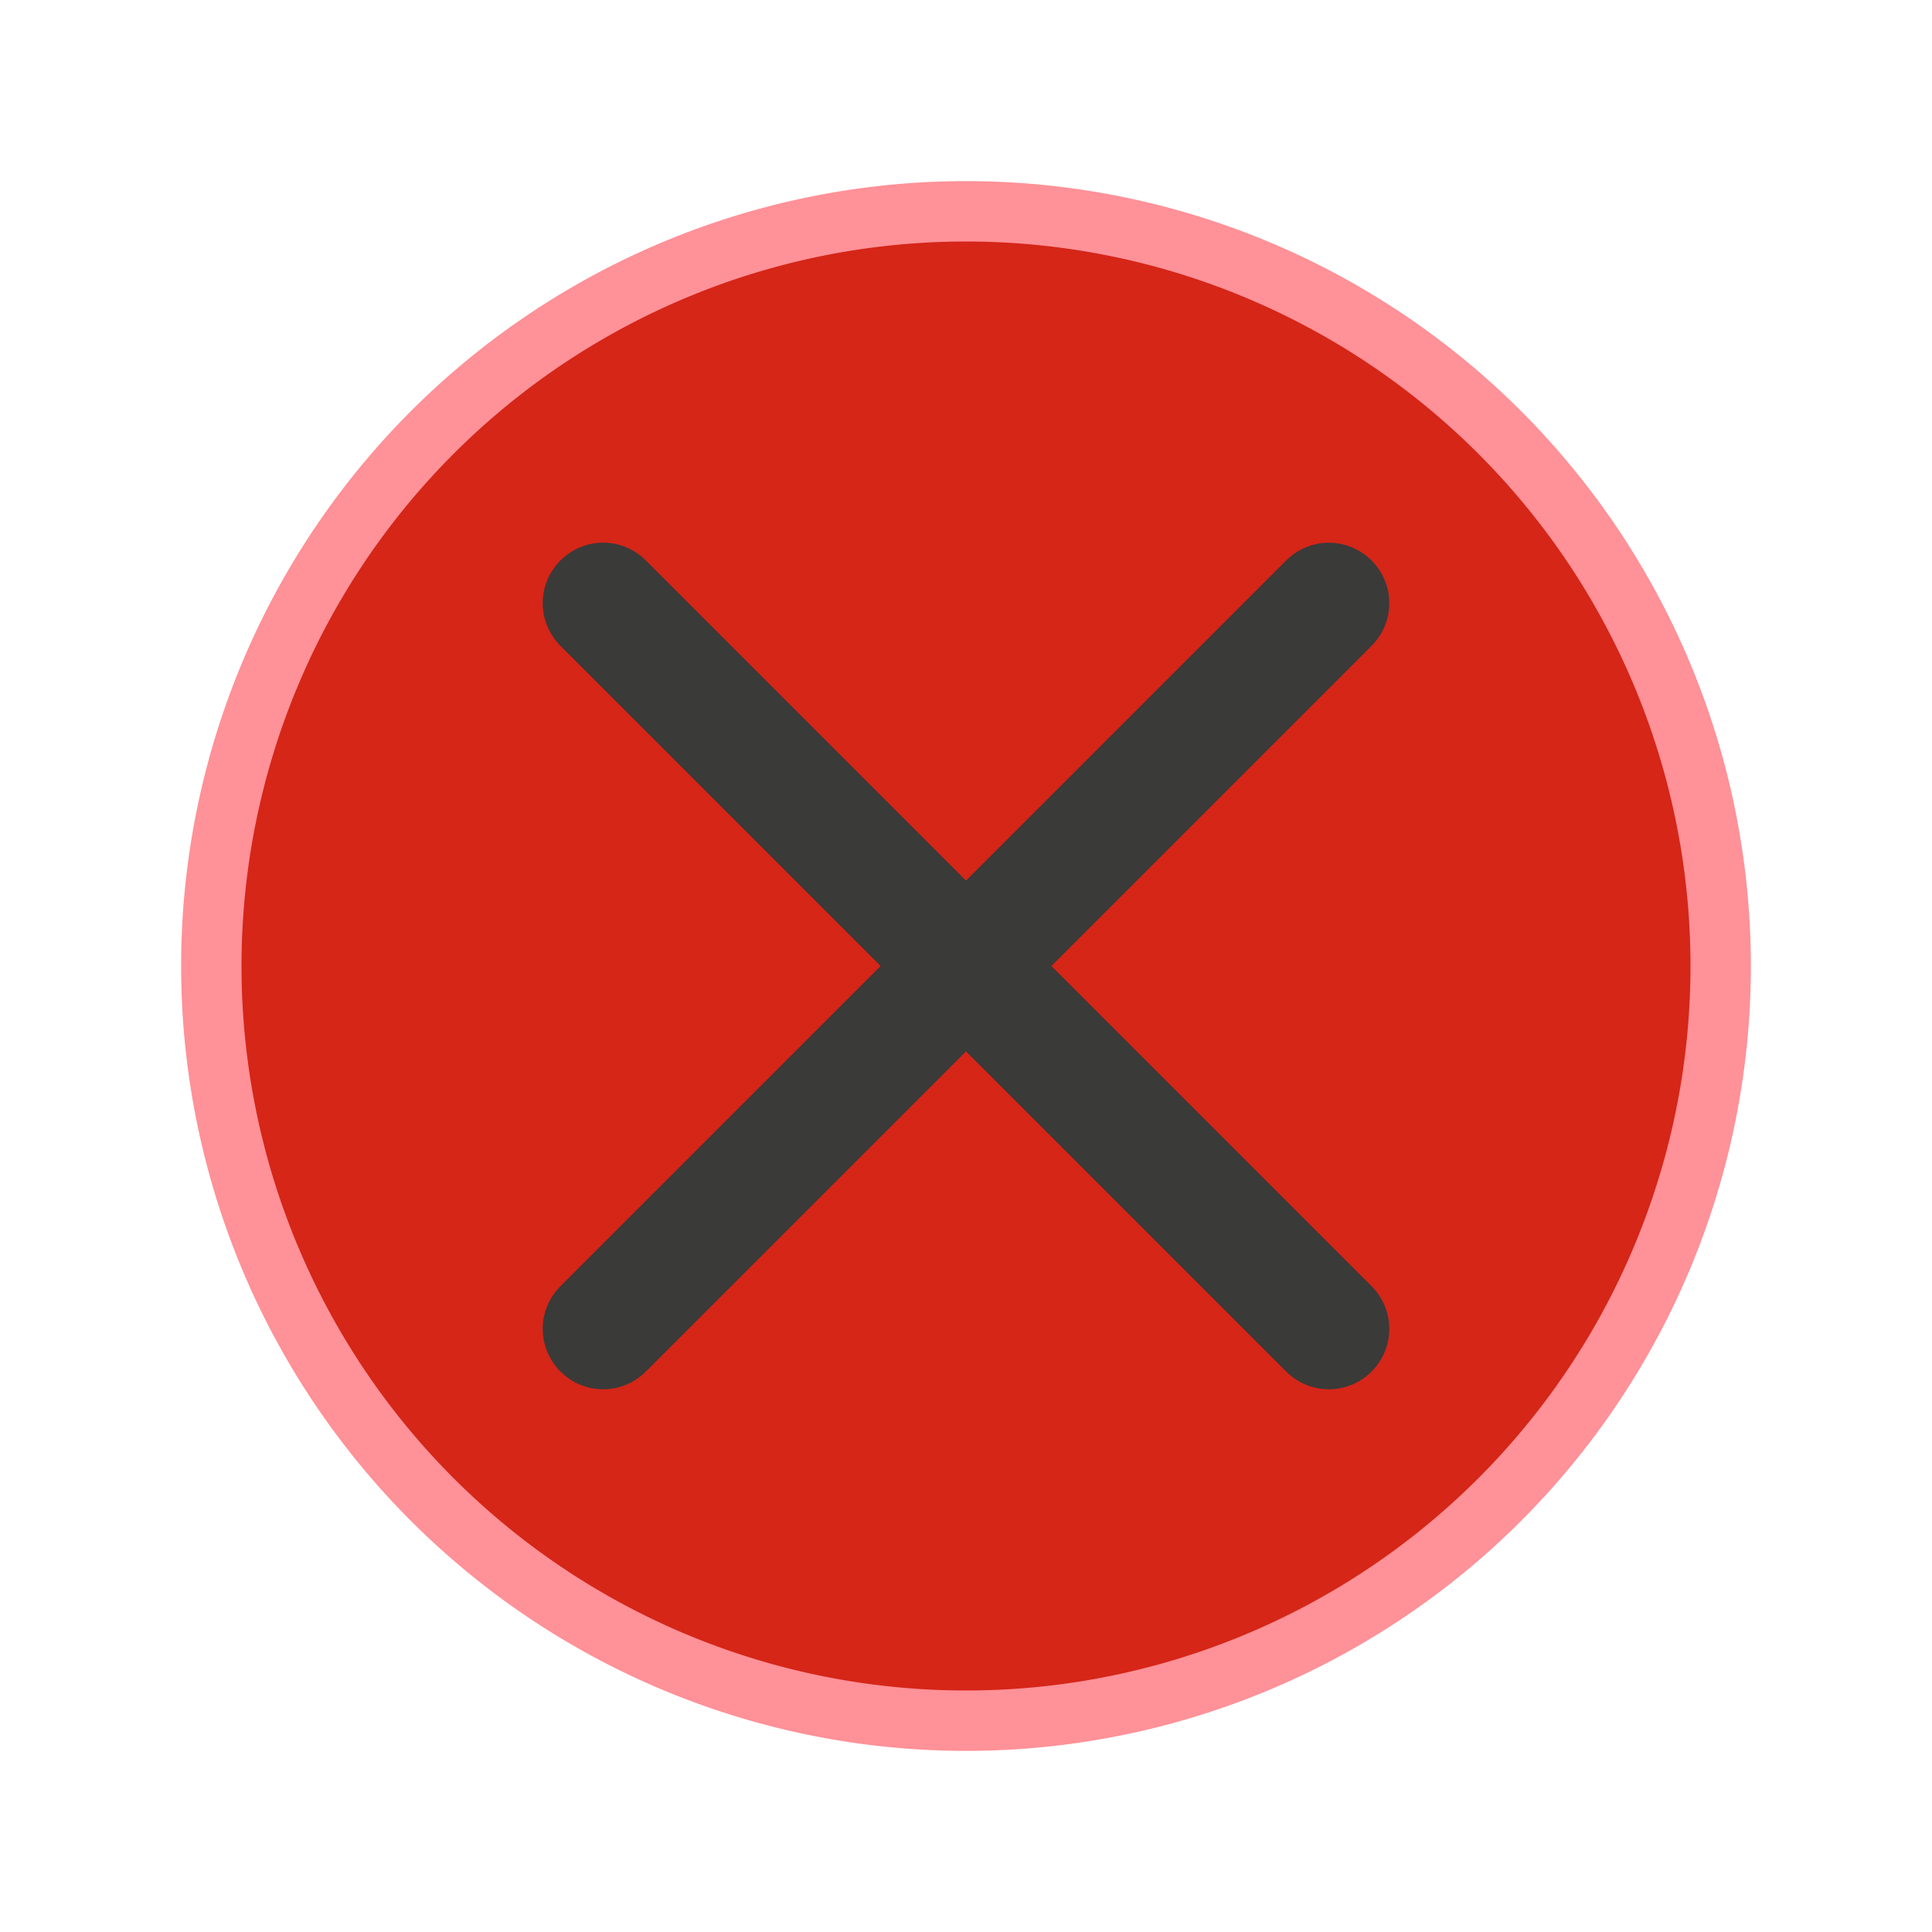 <svg height="32" viewBox="0 0 32 32" width="32" xmlns="http://www.w3.org/2000/svg"><path d="m29 16a13 13 0 0 1 -13 13 13 13 0 0 1 -13-13 13 13 0 0 1 13-13 13 13 0 0 1 13 13z" fill="#ff9198"/><path d="m28 16a12 12 0 0 1 -12 12 12 12 0 0 1 -12-12 12 12 0 0 1 12-12 12 12 0 0 1 12 12z" fill="#d42314" fill-opacity=".966"/><path d="m9.99 8.988c-.256 0-.511.099-.707.295-.392.392-.392 1.022 0 1.414l5.303 5.303-5.303 5.303c-.392.392-.392 1.022 0 1.414.392.392 1.022.392 1.414 0l5.303-5.303 5.303 5.303c.392.392 1.022.392 1.414 0s.392-1.022 0-1.414l-5.303-5.303 5.303-5.303c.392-.392.392-1.022 0-1.414-.392-.392-1.022-.392-1.414 0l-5.303 5.303-5.303-5.303c-.196-.196-.451-.295-.707-.295z" fill="#3a3a38"/></svg>